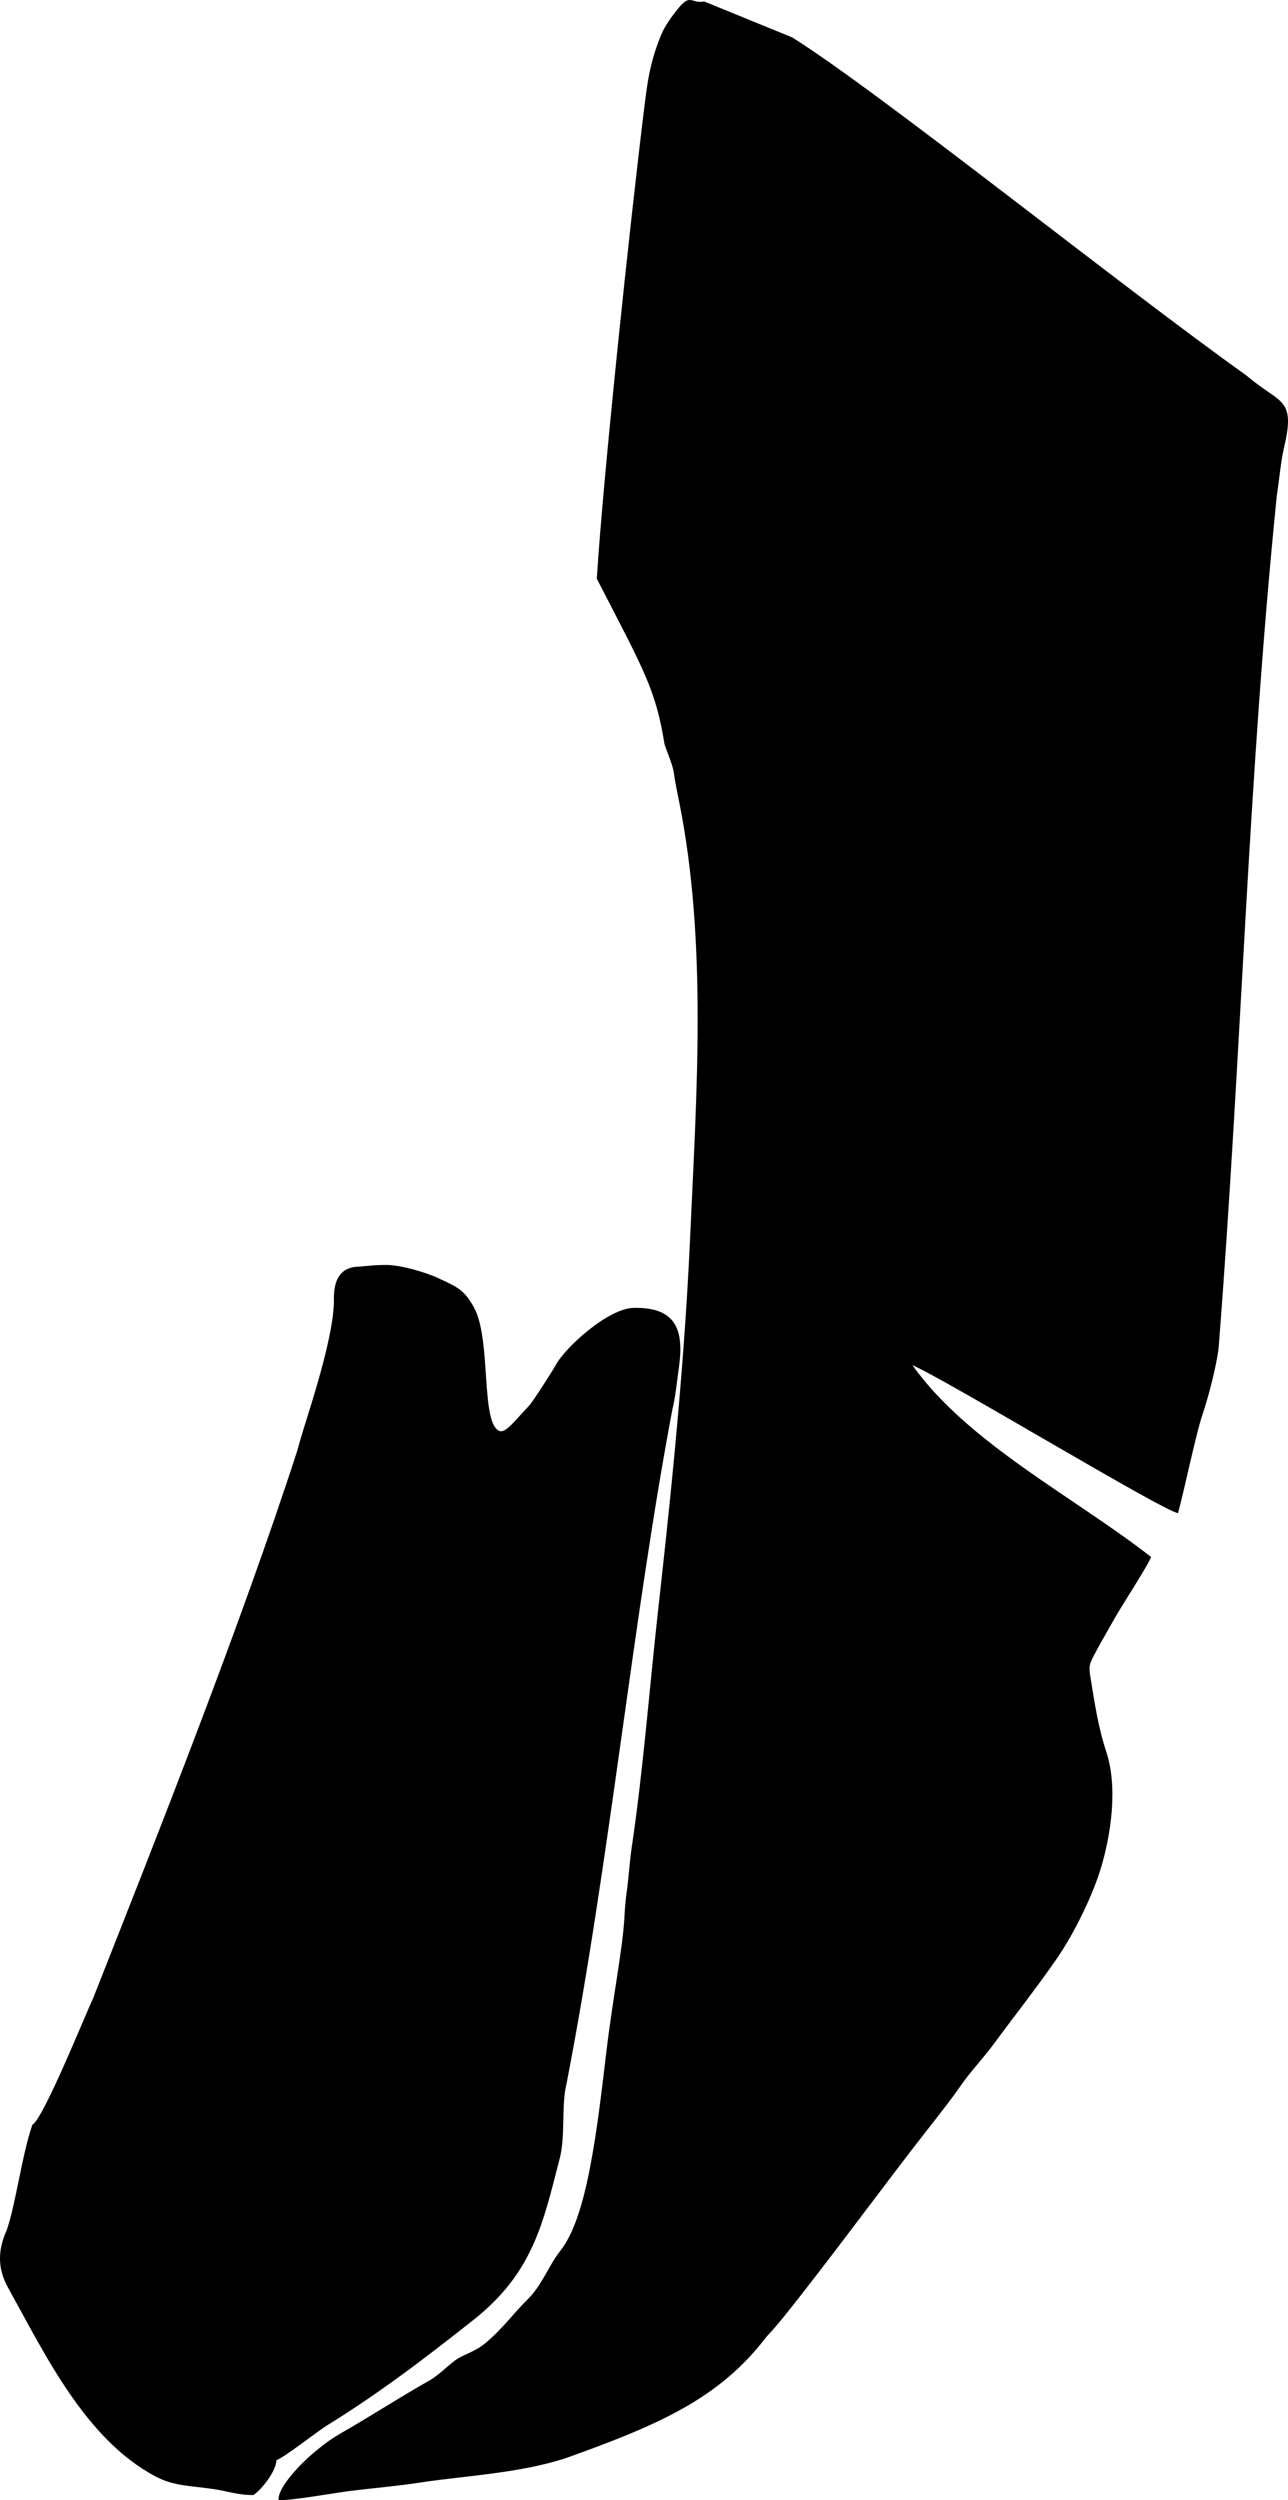 <?xml version="1.0" encoding="utf-8"?>
<!-- Generator: Adobe Illustrator 16.0.0, SVG Export Plug-In . SVG Version: 6.00 Build 0)  -->
<!DOCTYPE svg PUBLIC "-//W3C//DTD SVG 1.1//EN" "http://www.w3.org/Graphics/SVG/1.1/DTD/svg11.dtd">
<svg version="1.1" id="Layer_1" xmlns="http://www.w3.org/2000/svg" xmlns:xlink="http://www.w3.org/1999/xlink" x="0px" y="0px"
	 width="755.09px" height="1465.229px" viewBox="0 0 755.09 1465.229" enable-background="new 0 0 755.09 1465.229"
	 xml:space="preserve">
<path d="M394.23,825.751c1.578-5.584,2.863-17.896,3.769-24.299c2.945-20.945-0.771-35.549-26.642-34.943
	c-14.811,0.342-39.866,23.021-45.52,33.445c-1.929,3.545-13.396,21.479-15.646,23.854c-8.978,9.476-13.894,16.398-17.54,14.777
	c-10.949-4.867-4.556-53.129-14.619-71.996c-5.807-10.891-10.255-12.396-21.297-17.608c-6.176-2.919-21.983-7.839-30.822-7.634
	l-5.568,0.129c-3.162,0.281-6.32,0.562-9.479,0.843c-9.653,0.021-15.312,5.571-15.127,19.227
	c0.373,16.09-9.044,47.684-13.121,60.957c-2.961,9.637-5.903,18.646-8.608,28.52c-33.12,101.854-81.225,223.396-119.426,320.105
	c-5.439,11.695-29.115,70.52-35.642,74.17c-6.354,18.736-9.716,46.787-15.055,61.832c-5.215,11.447-5.387,22.328,0.729,33.396
	c22.173,40.112,45.572,88.977,86.407,110.778c10.916,5.83,20.419,5.414,34.655,7.535c7.47,1.111,14.379,3.597,22.967,3.42
	c4.713-3.315,13.031-13.479,13.451-20.5c3.914-1.008,24.229-16.981,29.452-20.198c30.785-18.949,57.511-39.433,85.763-61.724
	c35.18-27.762,40.969-56.646,50.871-95.012c3.391-13.125,0.779-31.373,3.984-43.82C357.434,1090.792,370.906,949.279,394.23,825.751
	L394.23,825.751z M674.808,912.495c-1.021,3.633-16.767,28.043-20.168,33.926c-3.367,5.824-6.397,11.26-9.756,17.131
	c-6.271,11.58-6.604,11.717-5.859,17.879c2.646,16.306,4.688,30.459,9.529,45.209c7.211,21.964,2.11,49.996-2.646,66.515
	c-5.006,17.363-16.356,40.317-26.522,54.979c-12.064,17.396-24.234,32.73-36.791,49.789c-6.107,8.295-13.479,15.939-19.354,24.408
	c-5.97,8.607-12.209,16.41-18.714,24.729c-25.723,32.91-49.379,65.404-75.131,98.242c-5.76,7.352-13.586,17.521-19.975,24.096
	c-27.562,36.324-63.396,51.838-117.65,71.215c-27.308,8.964-59.517,10.38-84.979,14.271c-14.239,2.183-27.054,3.201-41.688,5.01
	c-8.717,1.076-36.021,6.017-41.812,5.257c-0.438-7.752,13.935-22.104,20.582-27.646c5.023-4.191,9.884-7.975,15.767-11.332
	c17.541-10.018,34.504-21.105,52.085-31.018c5.058-2.853,10.675-8.523,14.989-11.729c5.006-3.713,11.434-4.836,17.911-10.242
	c10.05-8.389,16.044-17.028,24.682-25.573c8.627-8.529,12.025-19.404,19.406-28.799c15.648-19.906,21.307-70.562,26.901-117.339
	c3.708-30.979,9.574-60.268,10.446-77.797c0.17-3.428,0.665-10.184,1.188-13.739c1.342-9.166,1.755-18.188,3.078-27.13
	c6.812-45.885,10.236-91.688,15.556-139.76c4.758-42.994,14.858-131.707,18.692-217.422c3.735-83.506,10.174-173.257-6.42-255.683
	c-1.103-5.471-2.401-11.75-3.177-17.351c-0.592-4.285-4.016-12.114-5.396-16.42c-5.187-31.944-11.521-42.413-39.715-97.038
	c3.778-59.957,19.205-206.062,27.896-276.528c1.721-13.941,3.135-25.755,9.769-42.006c2.354-5.768,6.877-11.728,10.002-15.573
	c7.427-9.13,7.521-2.749,15.342-4.153l51.572,21.048c52.181,32.818,190.707,144.261,266.435,198.257
	c19.836,16.984,28.955,12.437,21.771,42.644c-1.729,7.275-2.696,18.601-4.094,27.343c-17.125,168.924-20.596,326.528-34.115,499.506
	c-1.163,10.606-6.081,29.32-9.479,39.338c-3.931,11.592-10.945,45.613-14.357,57.812c-9.573-1.646-135.274-77.855-155.7-86.729
	C567.467,845.886,630.056,877.495,674.808,912.495z"/>
</svg>
